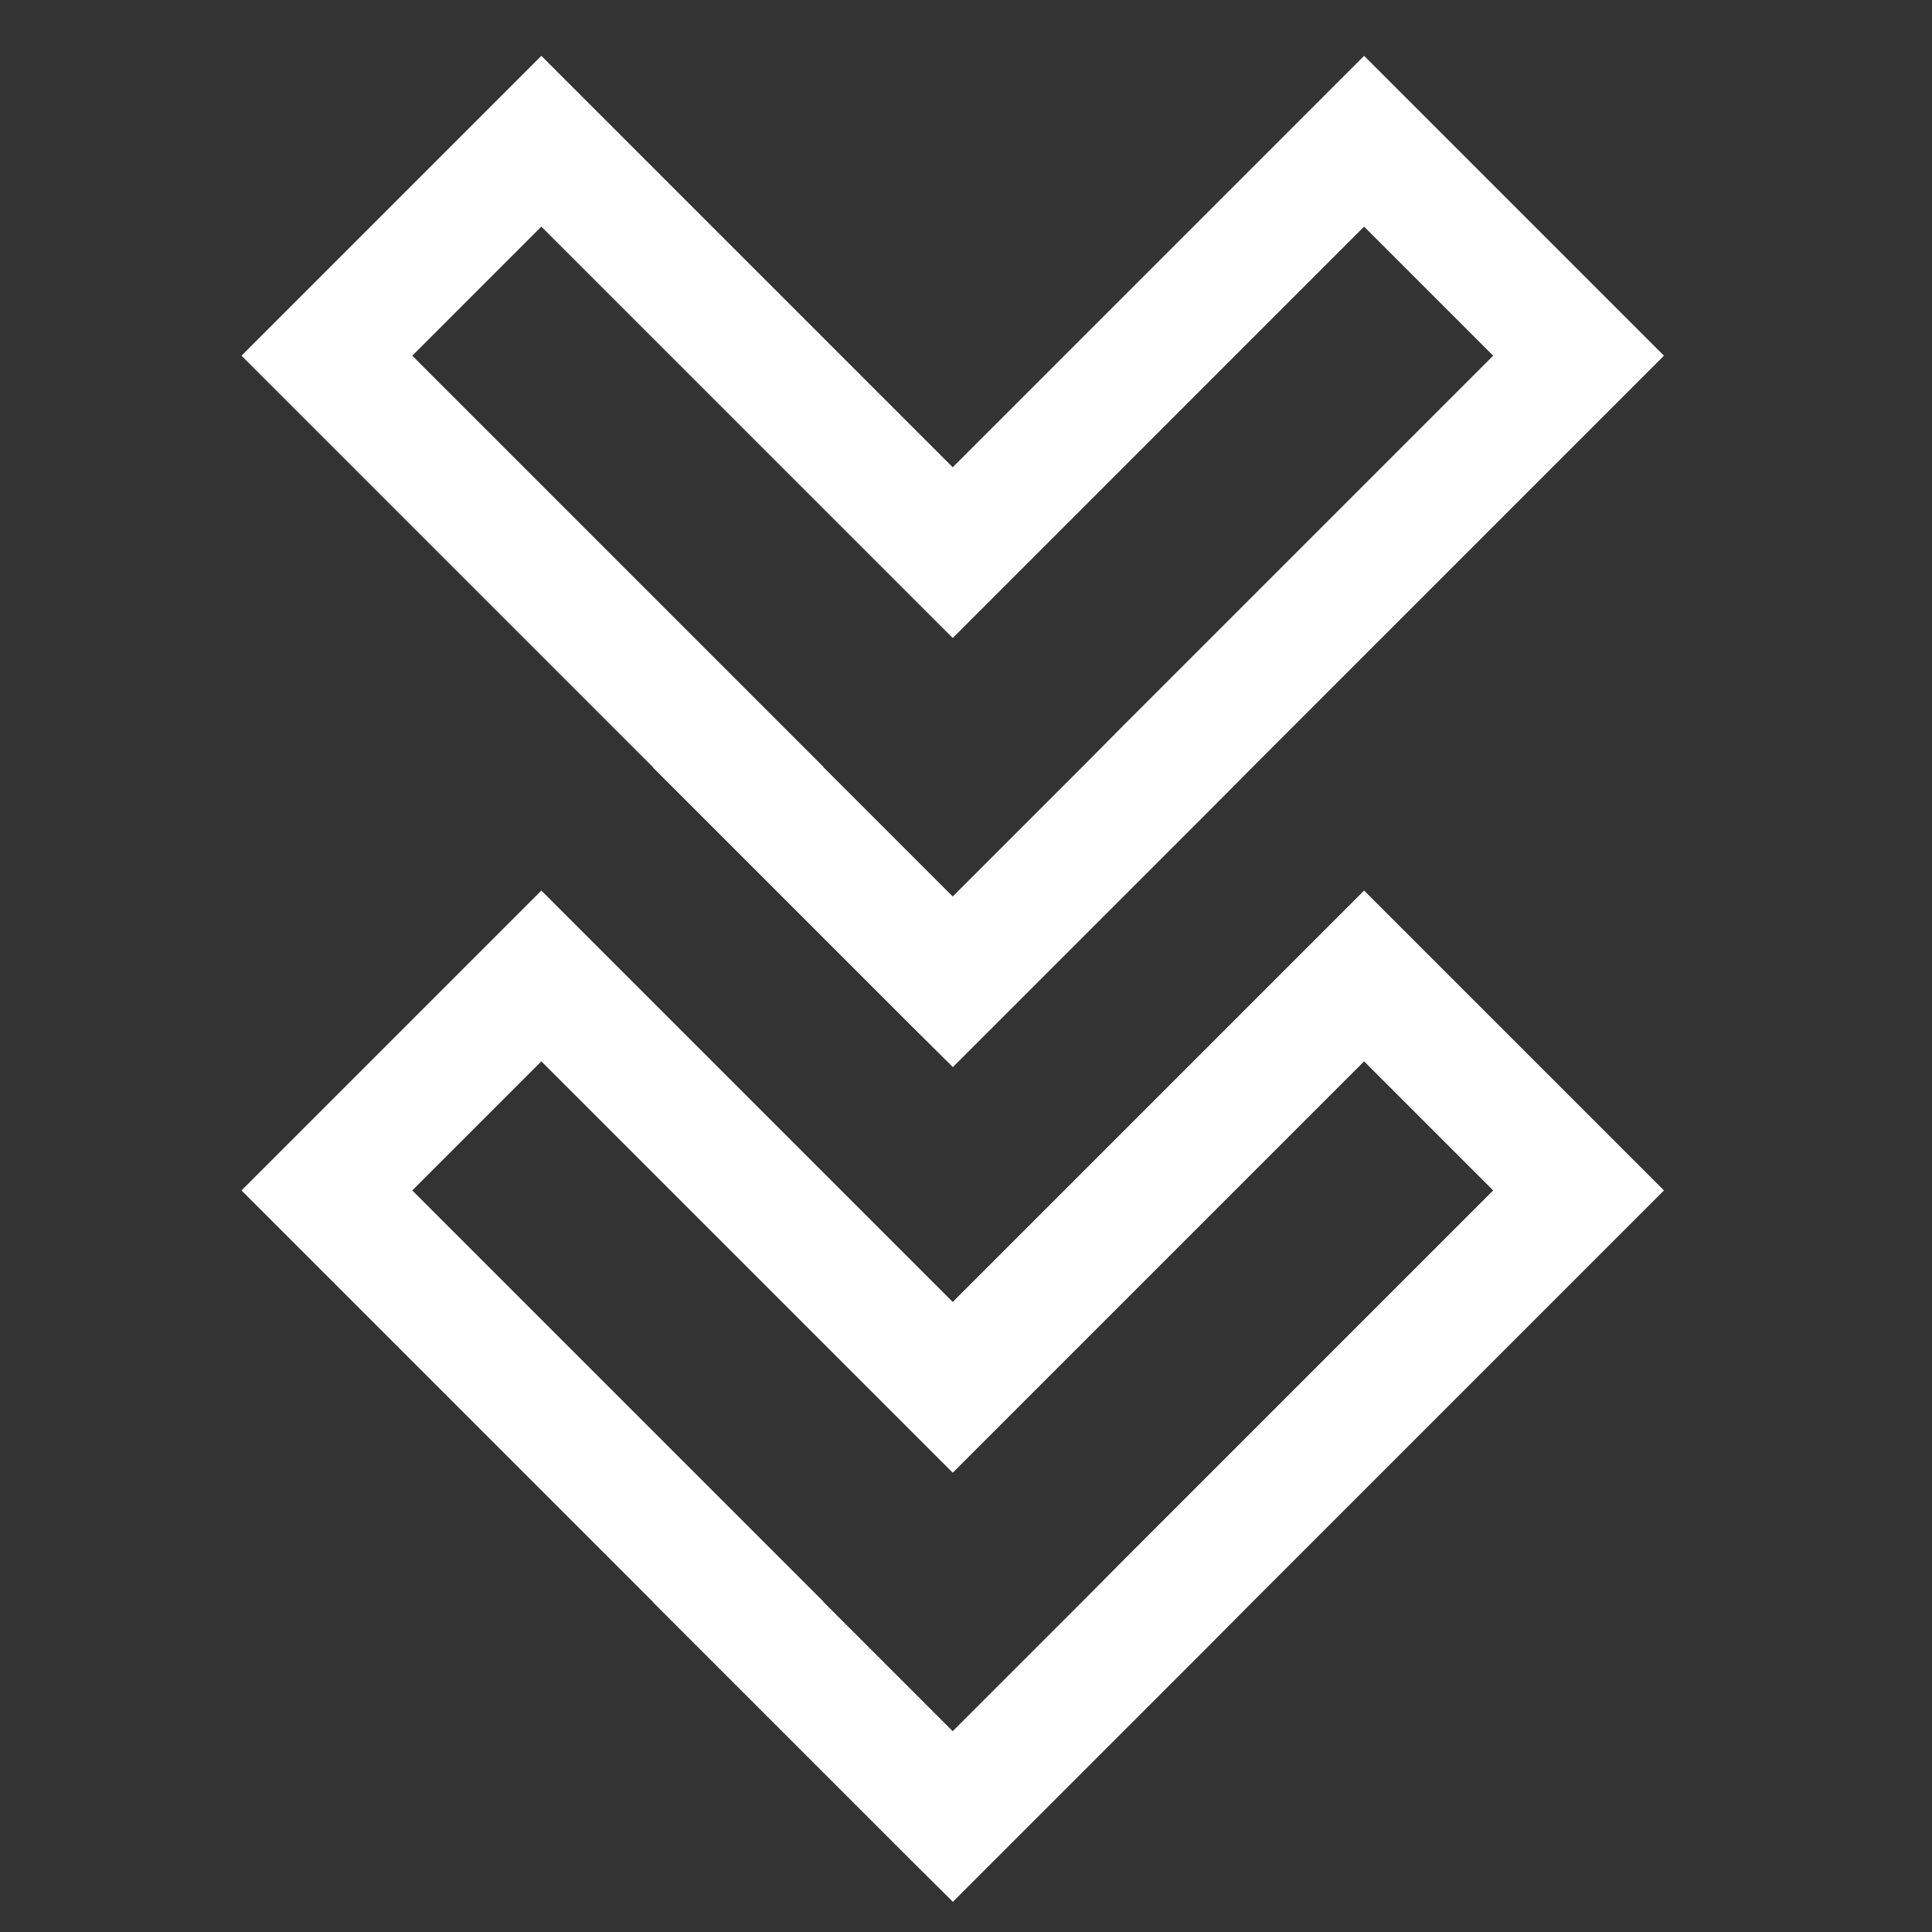 <?xml version="1.0" encoding="UTF-8" standalone="no"?>
<svg
   width="32"
   height="32"
   viewBox="0 0 512 512"
   version="1.1"
   id="svg6"
   sodipodi:docname="down.svg"
   inkscape:version="1.1.2 (0a00cf5339, 2022-02-04)"
   xmlns:inkscape="http://www.inkscape.org/namespaces/inkscape"
   xmlns:sodipodi="http://sodipodi.sourceforge.net/DTD/sodipodi-0.dtd"
   xmlns="http://www.w3.org/2000/svg"
   xmlns:svg="http://www.w3.org/2000/svg">
  <rect x="0" y="0" width="512" height="512" fill="#333333" stroke="none"/>
  <defs
     id="defs10" />
  <sodipodi:namedview
     id="namedview8"
     pagecolor="#505050"
     bordercolor="#ffffff"
     borderopacity="1"
     inkscape:pageshadow="0"
     inkscape:pageopacity="0"
     inkscape:pagecheckerboard="1"
     showgrid="false"
     inkscape:zoom="23.28125"
     inkscape:cx="16"
     inkscape:cy="16"
     inkscape:window-width="1920"
     inkscape:window-height="1016"
     inkscape:window-x="0"
     inkscape:window-y="27"
     inkscape:window-maximized="1"
     inkscape:current-layer="svg6" />
  <path
     fill="#888888"
     d="m252.482 345.034l-109.02-109.021L64 315.475l109.087 109.088l-.041.041l68.082 68.082l11.354 11.273l.041.041l68.15-68.148l11.206-11.289l109.087-109.088l-79.466-79.462Zm45.523 68.149l-11.17 11.252l-34.353 34.351l-.039-.038l-34.276-34.277l.041-.042l-108.954-108.954l34.208-34.207l109.02 109.021L361.5 281.268l34.208 34.207Z"
     id="path2"
     style="fill:#ffffff" />
  <path
     fill="#888888"
     d="m173.046 203.4l68.082 68.082l11.354 11.272l.041.042l68.15-68.149l11.206-11.289L440.966 94.267L361.5 14.8L252.482 123.825L143.462 14.8L64 94.267l109.087 109.087ZM109.254 94.267l34.208-34.208l109.02 109.021L361.5 60.059l34.208 34.208l-97.707 97.707l-11.182 11.264l-34.341 34.34l-.039-.039l-34.276-34.277l.041-.041Z"
     id="path4"
     style="fill:#ffffff" />
</svg>
